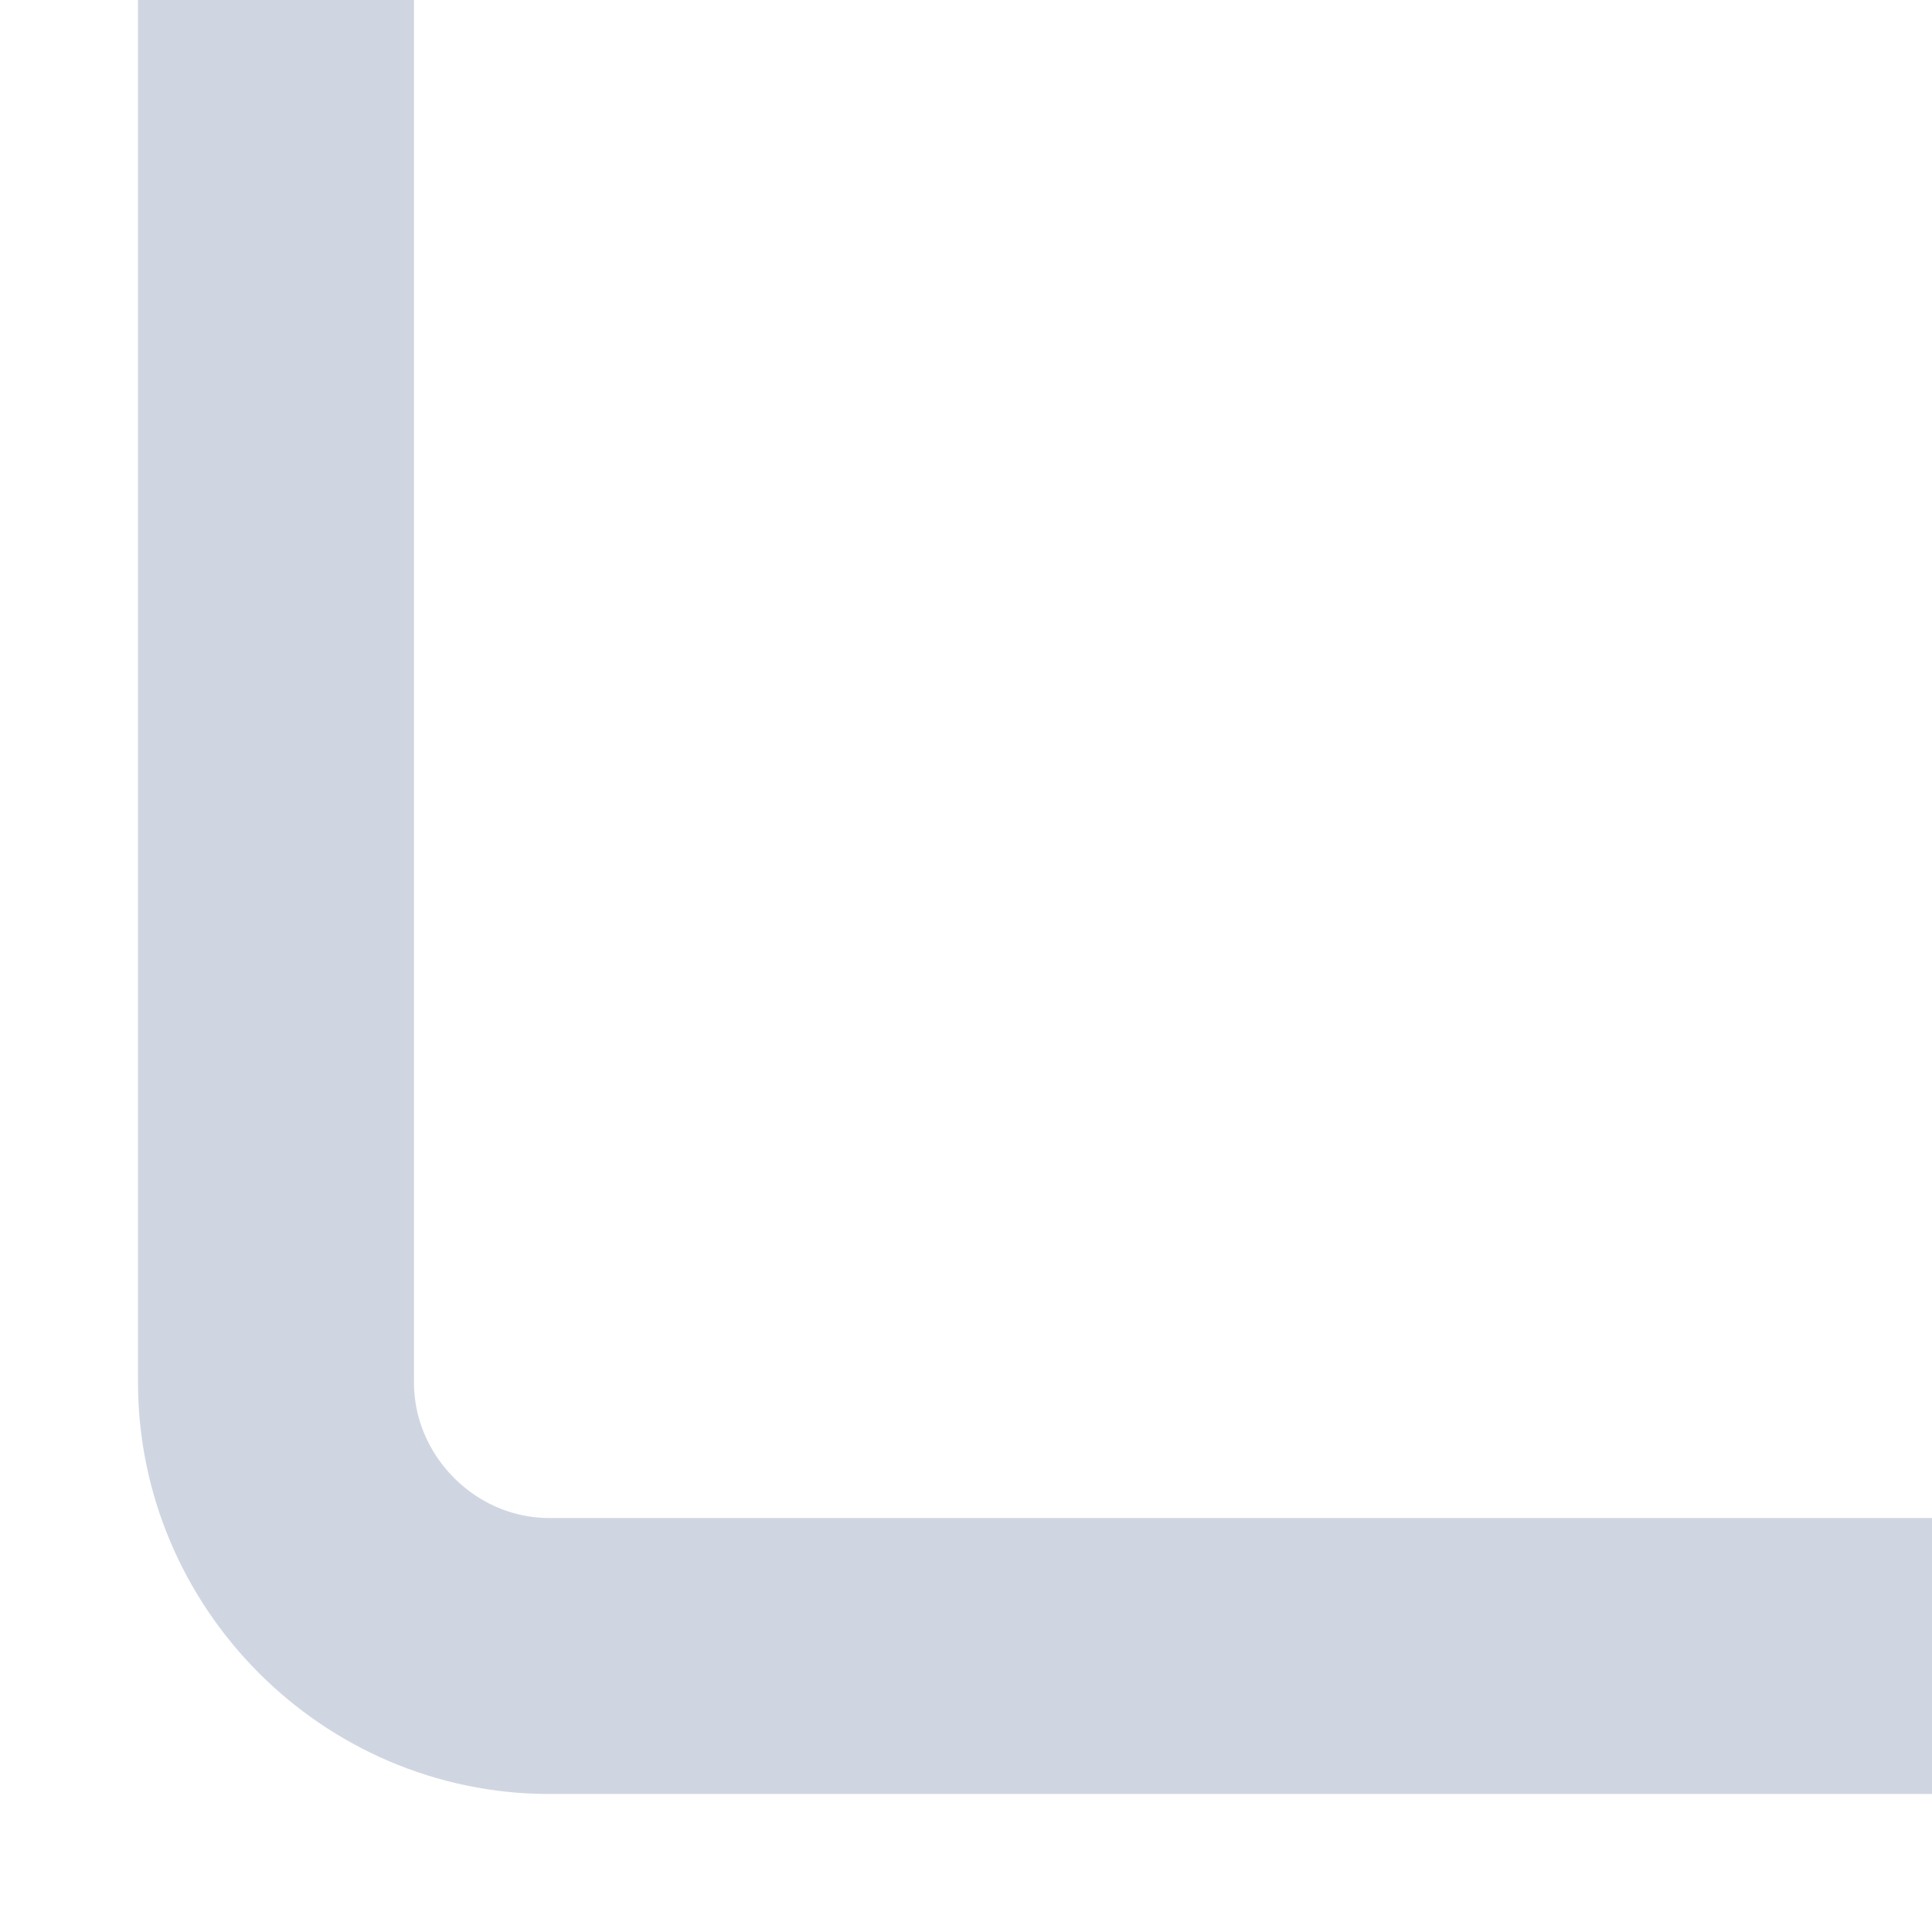 <?xml version="1.0" encoding="UTF-8"?>
<svg width="7px" height="7px" viewBox="0 0 7 7" version="1.1" xmlns="http://www.w3.org/2000/svg" xmlns:xlink="http://www.w3.org/1999/xlink">
    <!-- Generator: Sketch 52.5 (67469) - http://www.bohemiancoding.com/sketch -->
    <title>Rectangle 105</title>
    <desc>Created with Sketch.</desc>
    <g id="Symbols" stroke="none" stroke-width="1" fill="none" fill-rule="evenodd">
        <g id="Discrict" transform="translate(1, -7)" stroke="#D0D6E1">
            <path d="M6,13 L0.991,13 C0.444,13 0,12.549 0,12.009 L0,7" id="Rectangle-105" style="mix-blend-mode: multiply;"></path>
        </g>
    </g>
</svg>